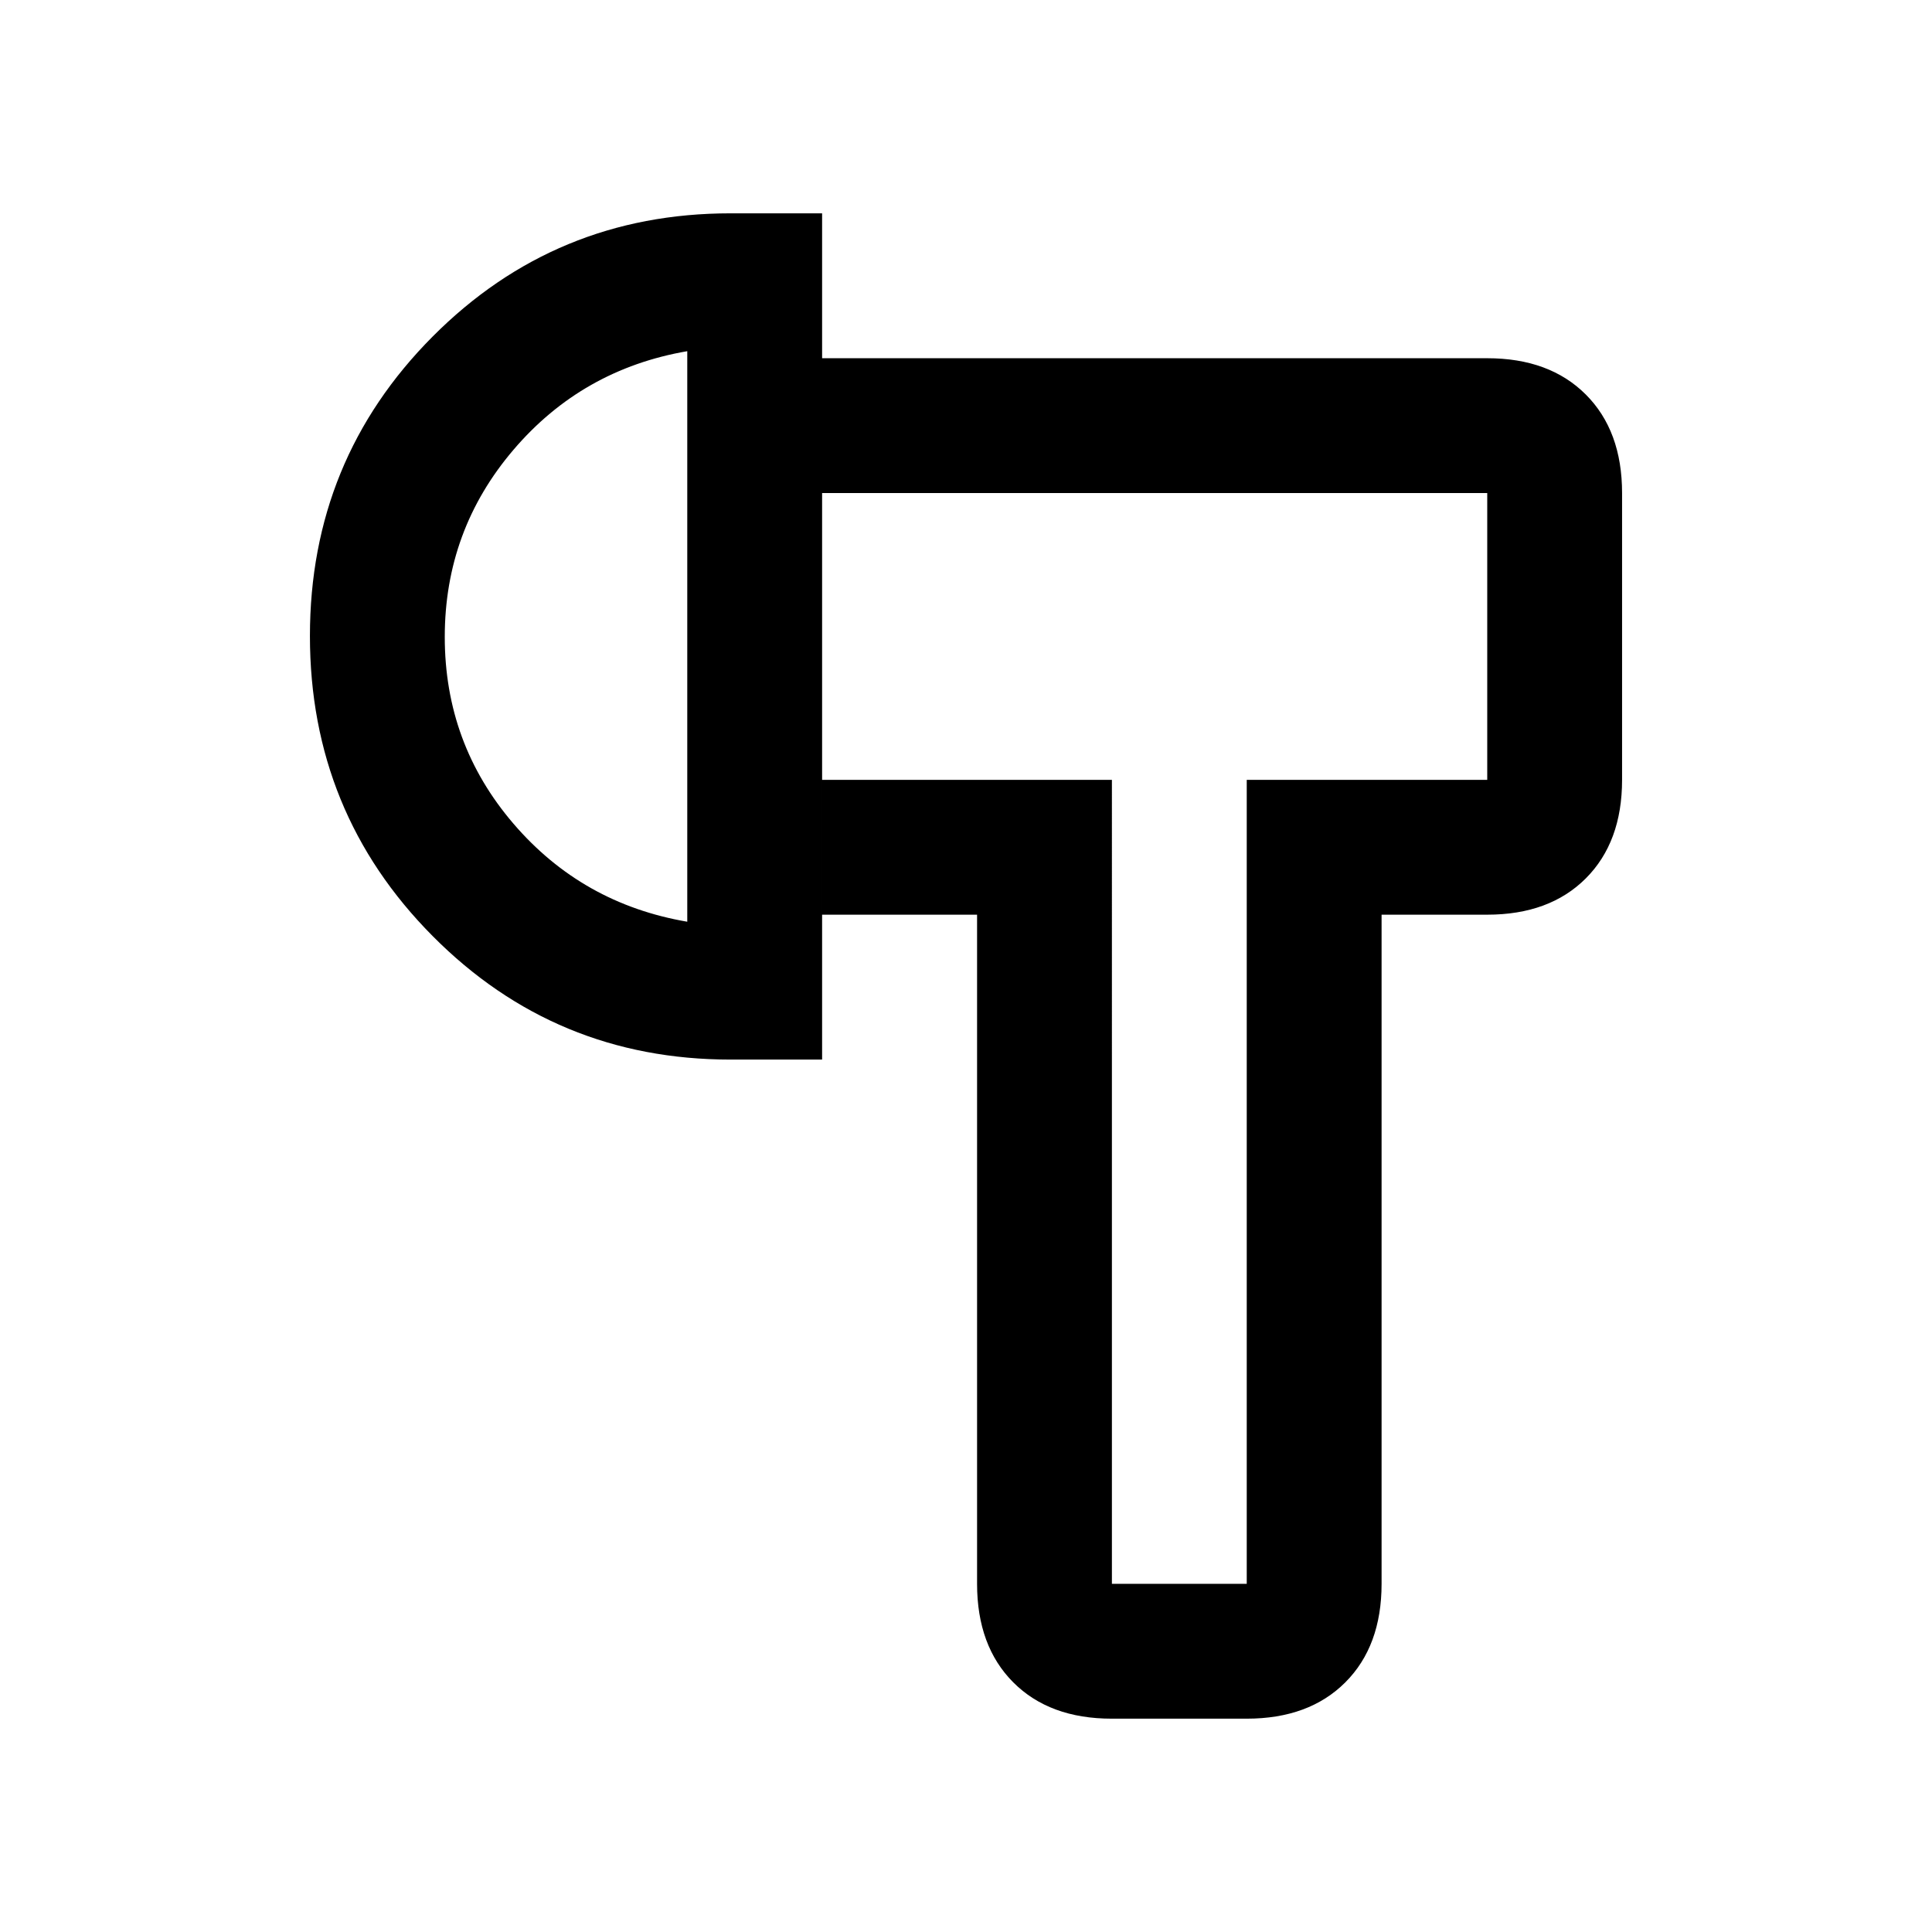 <svg xmlns="http://www.w3.org/2000/svg" height="20" viewBox="0 -960 960 960" width="20"><path d="M552.45-106q-30.95 0-48.95-18.03-18-18.03-18-48.97v-332.5h-77v-67h144V-173h67v-399.5H739V-715H408.5v-67H739q30.94 0 48.97 18.03Q806-745.94 806-715v142.5q0 30.94-18.03 48.97Q769.94-505.5 739-505.5h-52.5V-173q0 30.94-18.04 48.97Q650.42-106 619.47-106h-67.02ZM363-433.5q-87.08 0-148.04-61.4Q154-556.29 154-644q0-87.5 60.96-148.75T363-854h45.5v420.5H363ZM341.5-502v-283.5q-52.23 9-86.36 49-34.14 40-34.14 93t34.14 92.79q34.13 39.78 86.36 48.71ZM586-644Zm-244.5 0Z"/></svg>